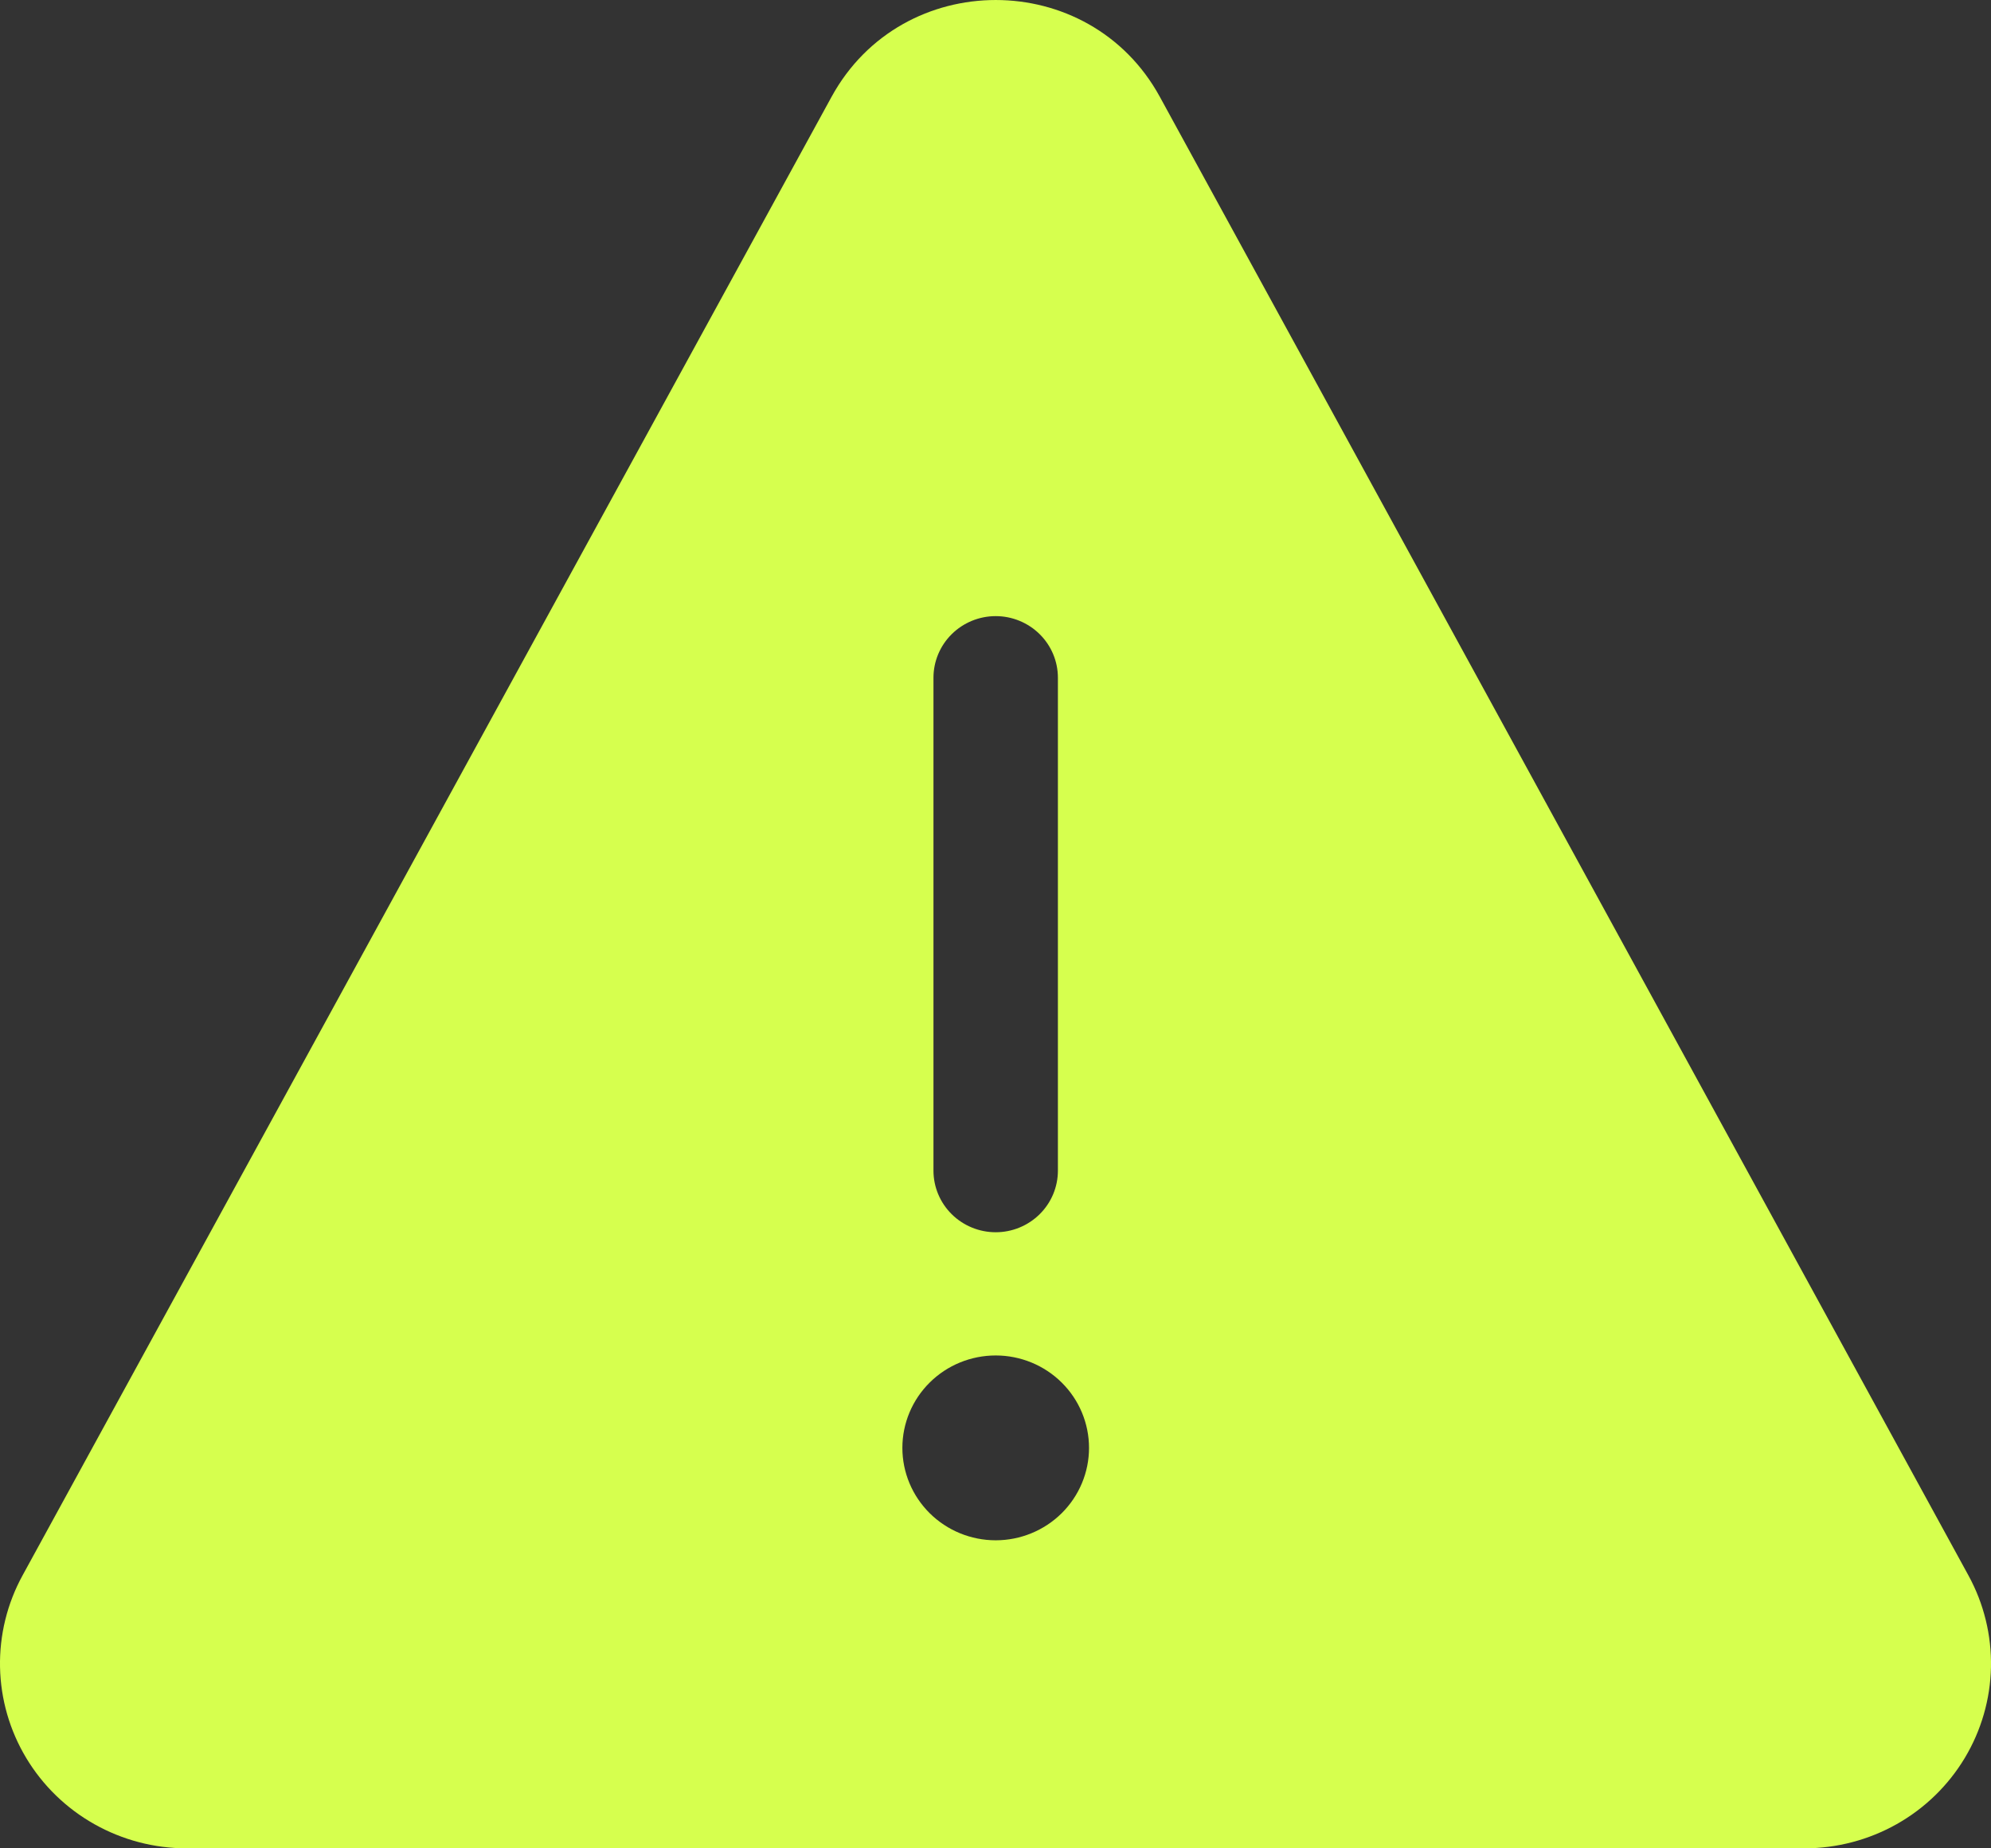 <svg width="70" height="65" viewBox="0 0 70 65" fill="none" xmlns="http://www.w3.org/2000/svg">
<rect x="0" y="0" width="70" height="65" fill="#333333" stroke="none"/>
<path d="M29.237 3.403C31.721 -1.134 38.296 -1.134 40.777 3.403L69.211 55.41C69.751 56.4 70.022 57.511 69.999 58.635C69.975 59.759 69.657 60.858 69.077 61.824C68.496 62.791 67.673 63.591 66.687 64.148C65.7 64.704 64.585 64.998 63.45 65H6.563C5.426 65 4.309 64.708 3.32 64.151C2.331 63.595 1.506 62.794 0.924 61.826C0.342 60.858 0.024 59.757 0.001 58.631C-0.022 57.505 0.251 56.392 0.793 55.402L29.237 3.403ZM37.194 23.834C37.194 23.259 36.964 22.708 36.553 22.302C36.143 21.896 35.587 21.667 35.007 21.667C34.427 21.667 33.87 21.896 33.46 22.302C33.05 22.708 32.819 23.259 32.819 23.834V41.167C32.819 41.742 33.05 42.293 33.46 42.699C33.87 43.105 34.427 43.334 35.007 43.334C35.587 43.334 36.143 43.105 36.553 42.699C36.964 42.293 37.194 41.742 37.194 41.167V23.834ZM38.288 50.917C38.288 50.055 37.942 49.228 37.327 48.619C36.711 48.009 35.877 47.667 35.007 47.667C34.137 47.667 33.302 48.009 32.687 48.619C32.072 49.228 31.726 50.055 31.726 50.917C31.726 51.779 32.072 52.605 32.687 53.215C33.302 53.824 34.137 54.167 35.007 54.167C35.877 54.167 36.711 53.824 37.327 53.215C37.942 52.605 38.288 51.779 38.288 50.917Z" fill="#D6FF4E"/>
</svg>
